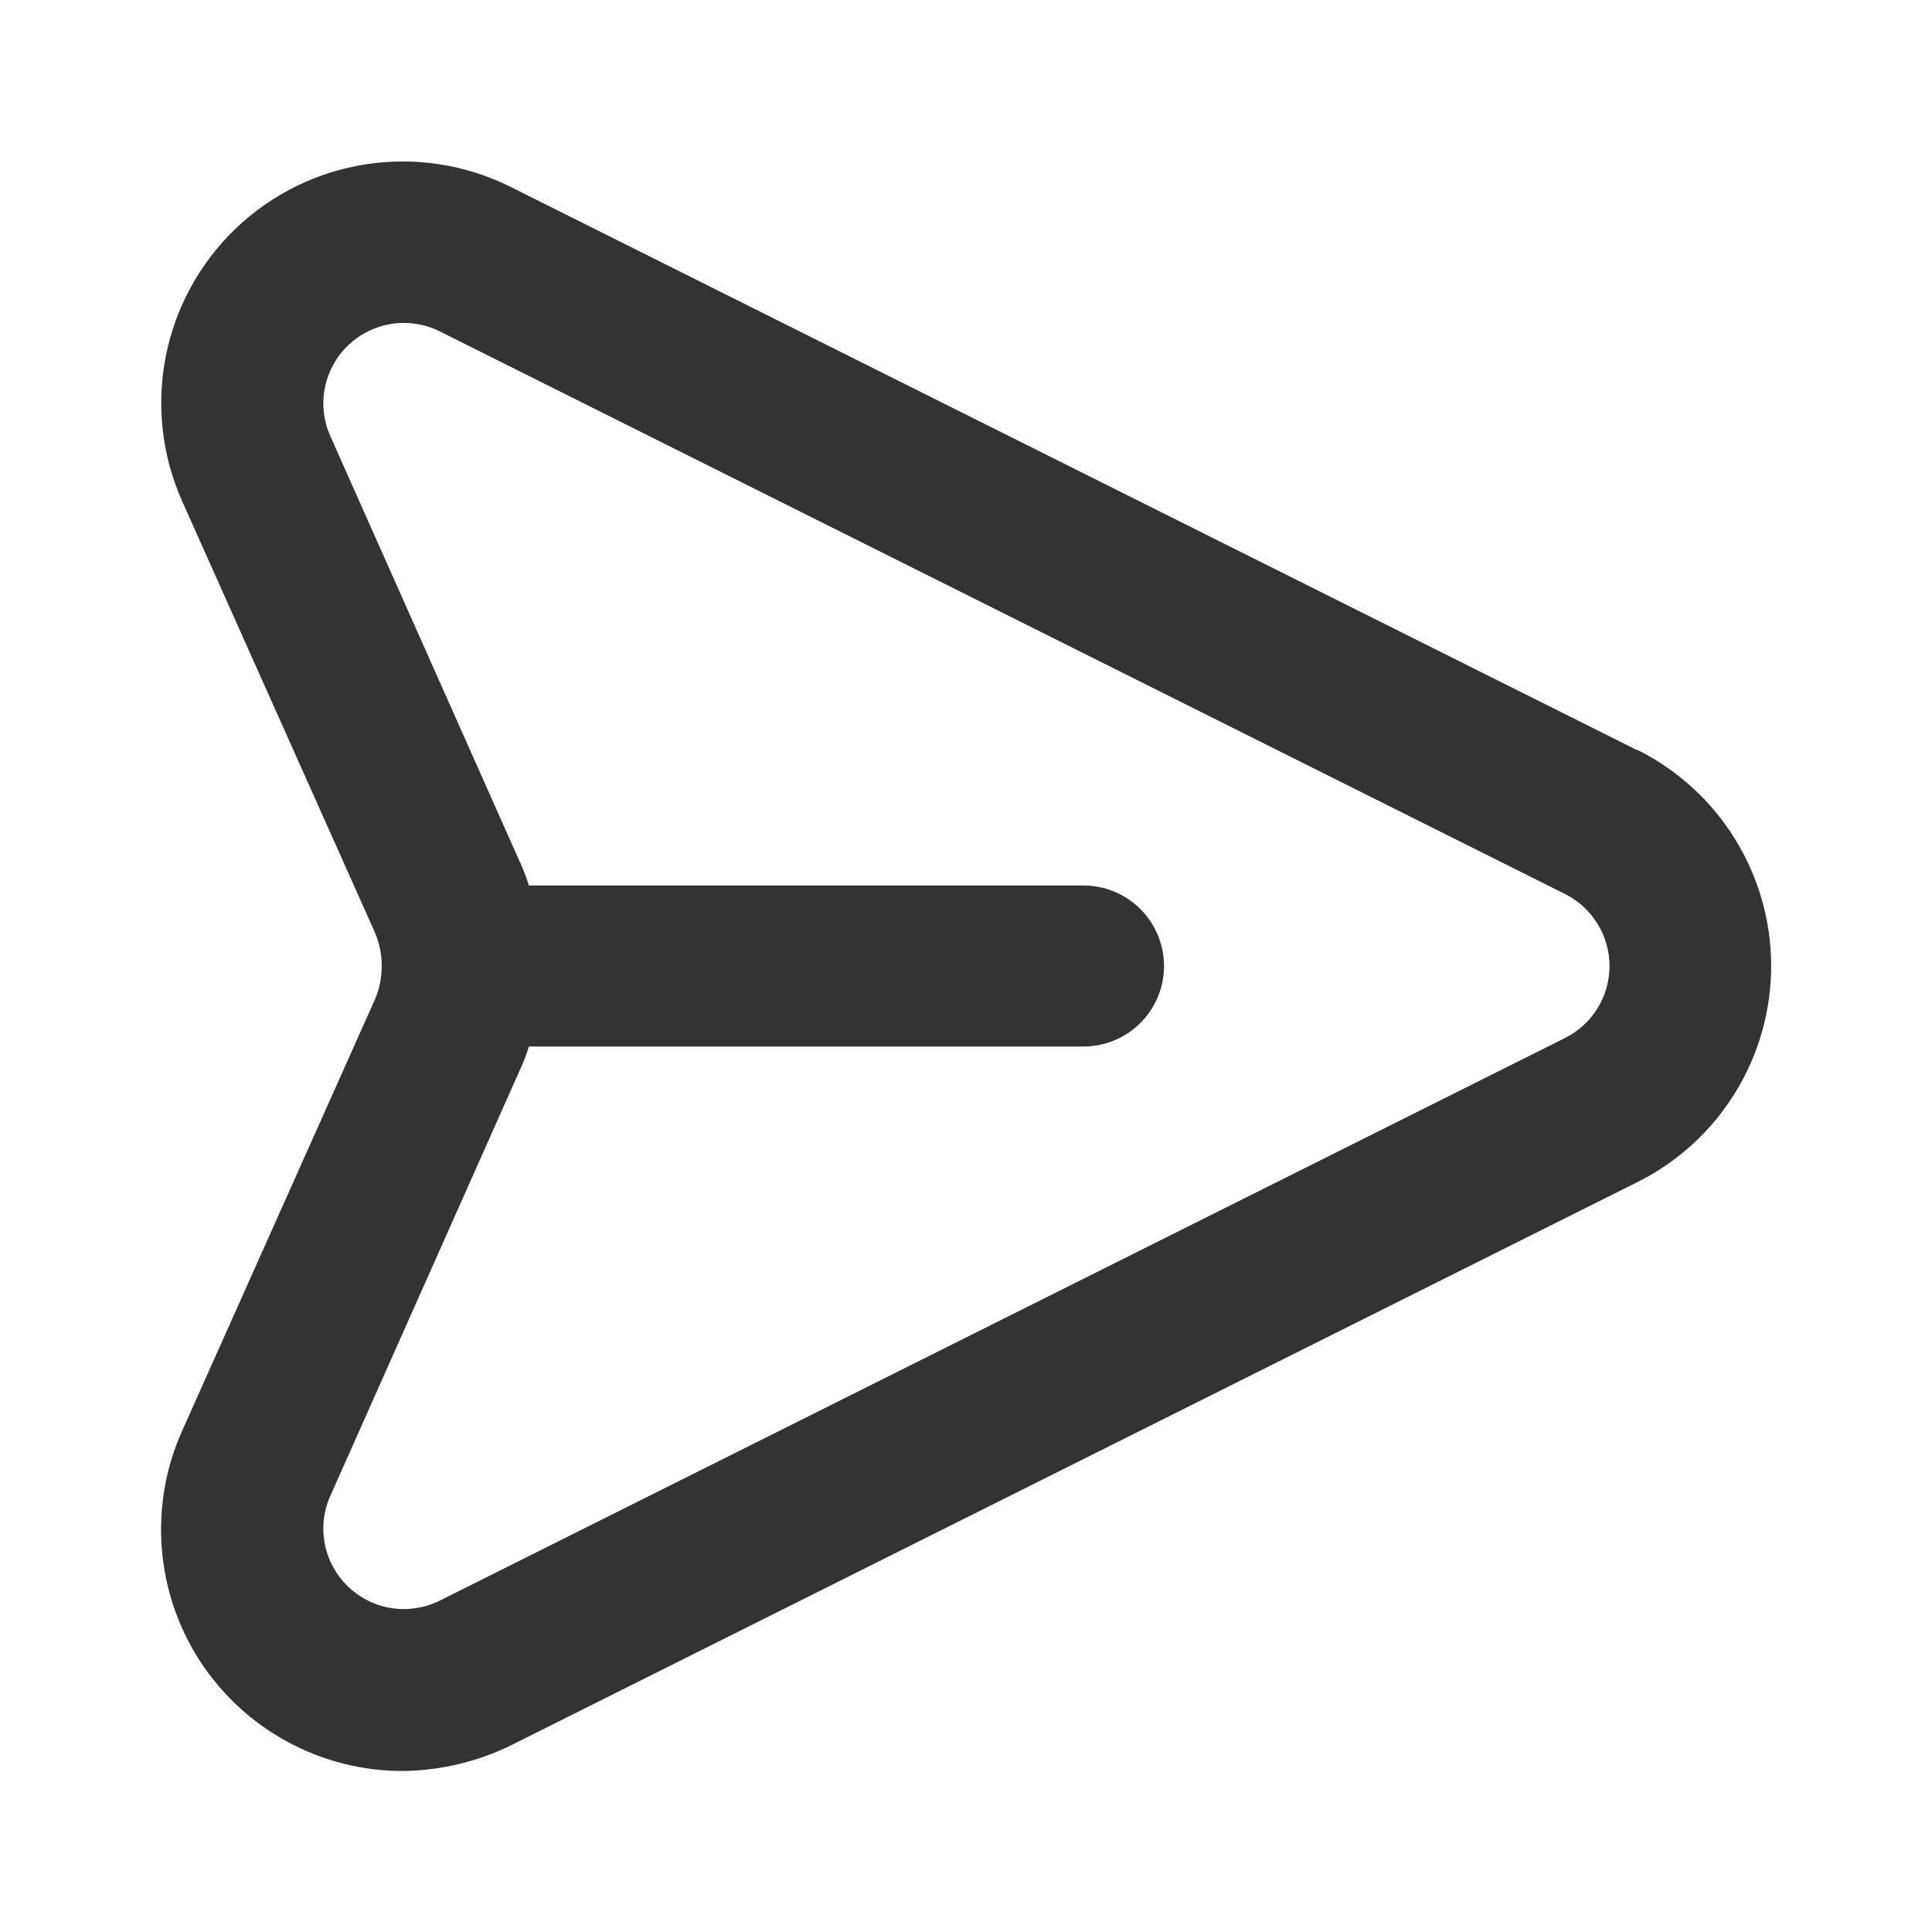 <svg width="24" height="24" viewBox="0 0 24 24" fill="none" xmlns="http://www.w3.org/2000/svg">
<path d="M20.34 9.32L6.34 2.32C5.787 2.045 5.163 1.947 4.553 2.04C3.943 2.132 3.376 2.411 2.93 2.837C2.484 3.264 2.18 3.817 2.06 4.423C1.94 5.028 2.01 5.656 2.26 6.22L4.66 11.59C4.714 11.72 4.742 11.859 4.742 12C4.742 12.141 4.714 12.28 4.66 12.41L2.26 17.78C2.056 18.237 1.971 18.737 2.01 19.235C2.049 19.734 2.212 20.215 2.484 20.634C2.757 21.053 3.129 21.398 3.569 21.636C4.008 21.875 4.5 22 5 22C5.468 21.995 5.929 21.886 6.35 21.68L20.35 14.68C20.846 14.43 21.264 14.047 21.555 13.574C21.847 13.101 22.002 12.556 22.002 12C22.002 11.444 21.847 10.899 21.555 10.426C21.264 9.953 20.846 9.57 20.35 9.32H20.34ZM19.45 12.89L5.45 19.89C5.266 19.978 5.059 20.008 4.858 19.976C4.657 19.944 4.47 19.85 4.323 19.709C4.176 19.567 4.076 19.384 4.036 19.185C3.996 18.985 4.018 18.777 4.1 18.59L6.49 13.22C6.521 13.148 6.547 13.075 6.57 13H13.46C13.725 13 13.979 12.895 14.167 12.707C14.354 12.52 14.46 12.265 14.46 12C14.46 11.735 14.354 11.481 14.167 11.293C13.979 11.105 13.725 11 13.46 11H6.57C6.547 10.925 6.521 10.852 6.49 10.78L4.1 5.41C4.018 5.223 3.996 5.016 4.036 4.816C4.076 4.616 4.176 4.433 4.323 4.291C4.47 4.15 4.657 4.057 4.858 4.024C5.059 3.992 5.266 4.022 5.45 4.11L19.45 11.11C19.614 11.194 19.751 11.322 19.847 11.479C19.943 11.636 19.994 11.816 19.994 12C19.994 12.184 19.943 12.365 19.847 12.522C19.751 12.679 19.614 12.806 19.45 12.89V12.89Z" fill="#333333"/>
</svg>
